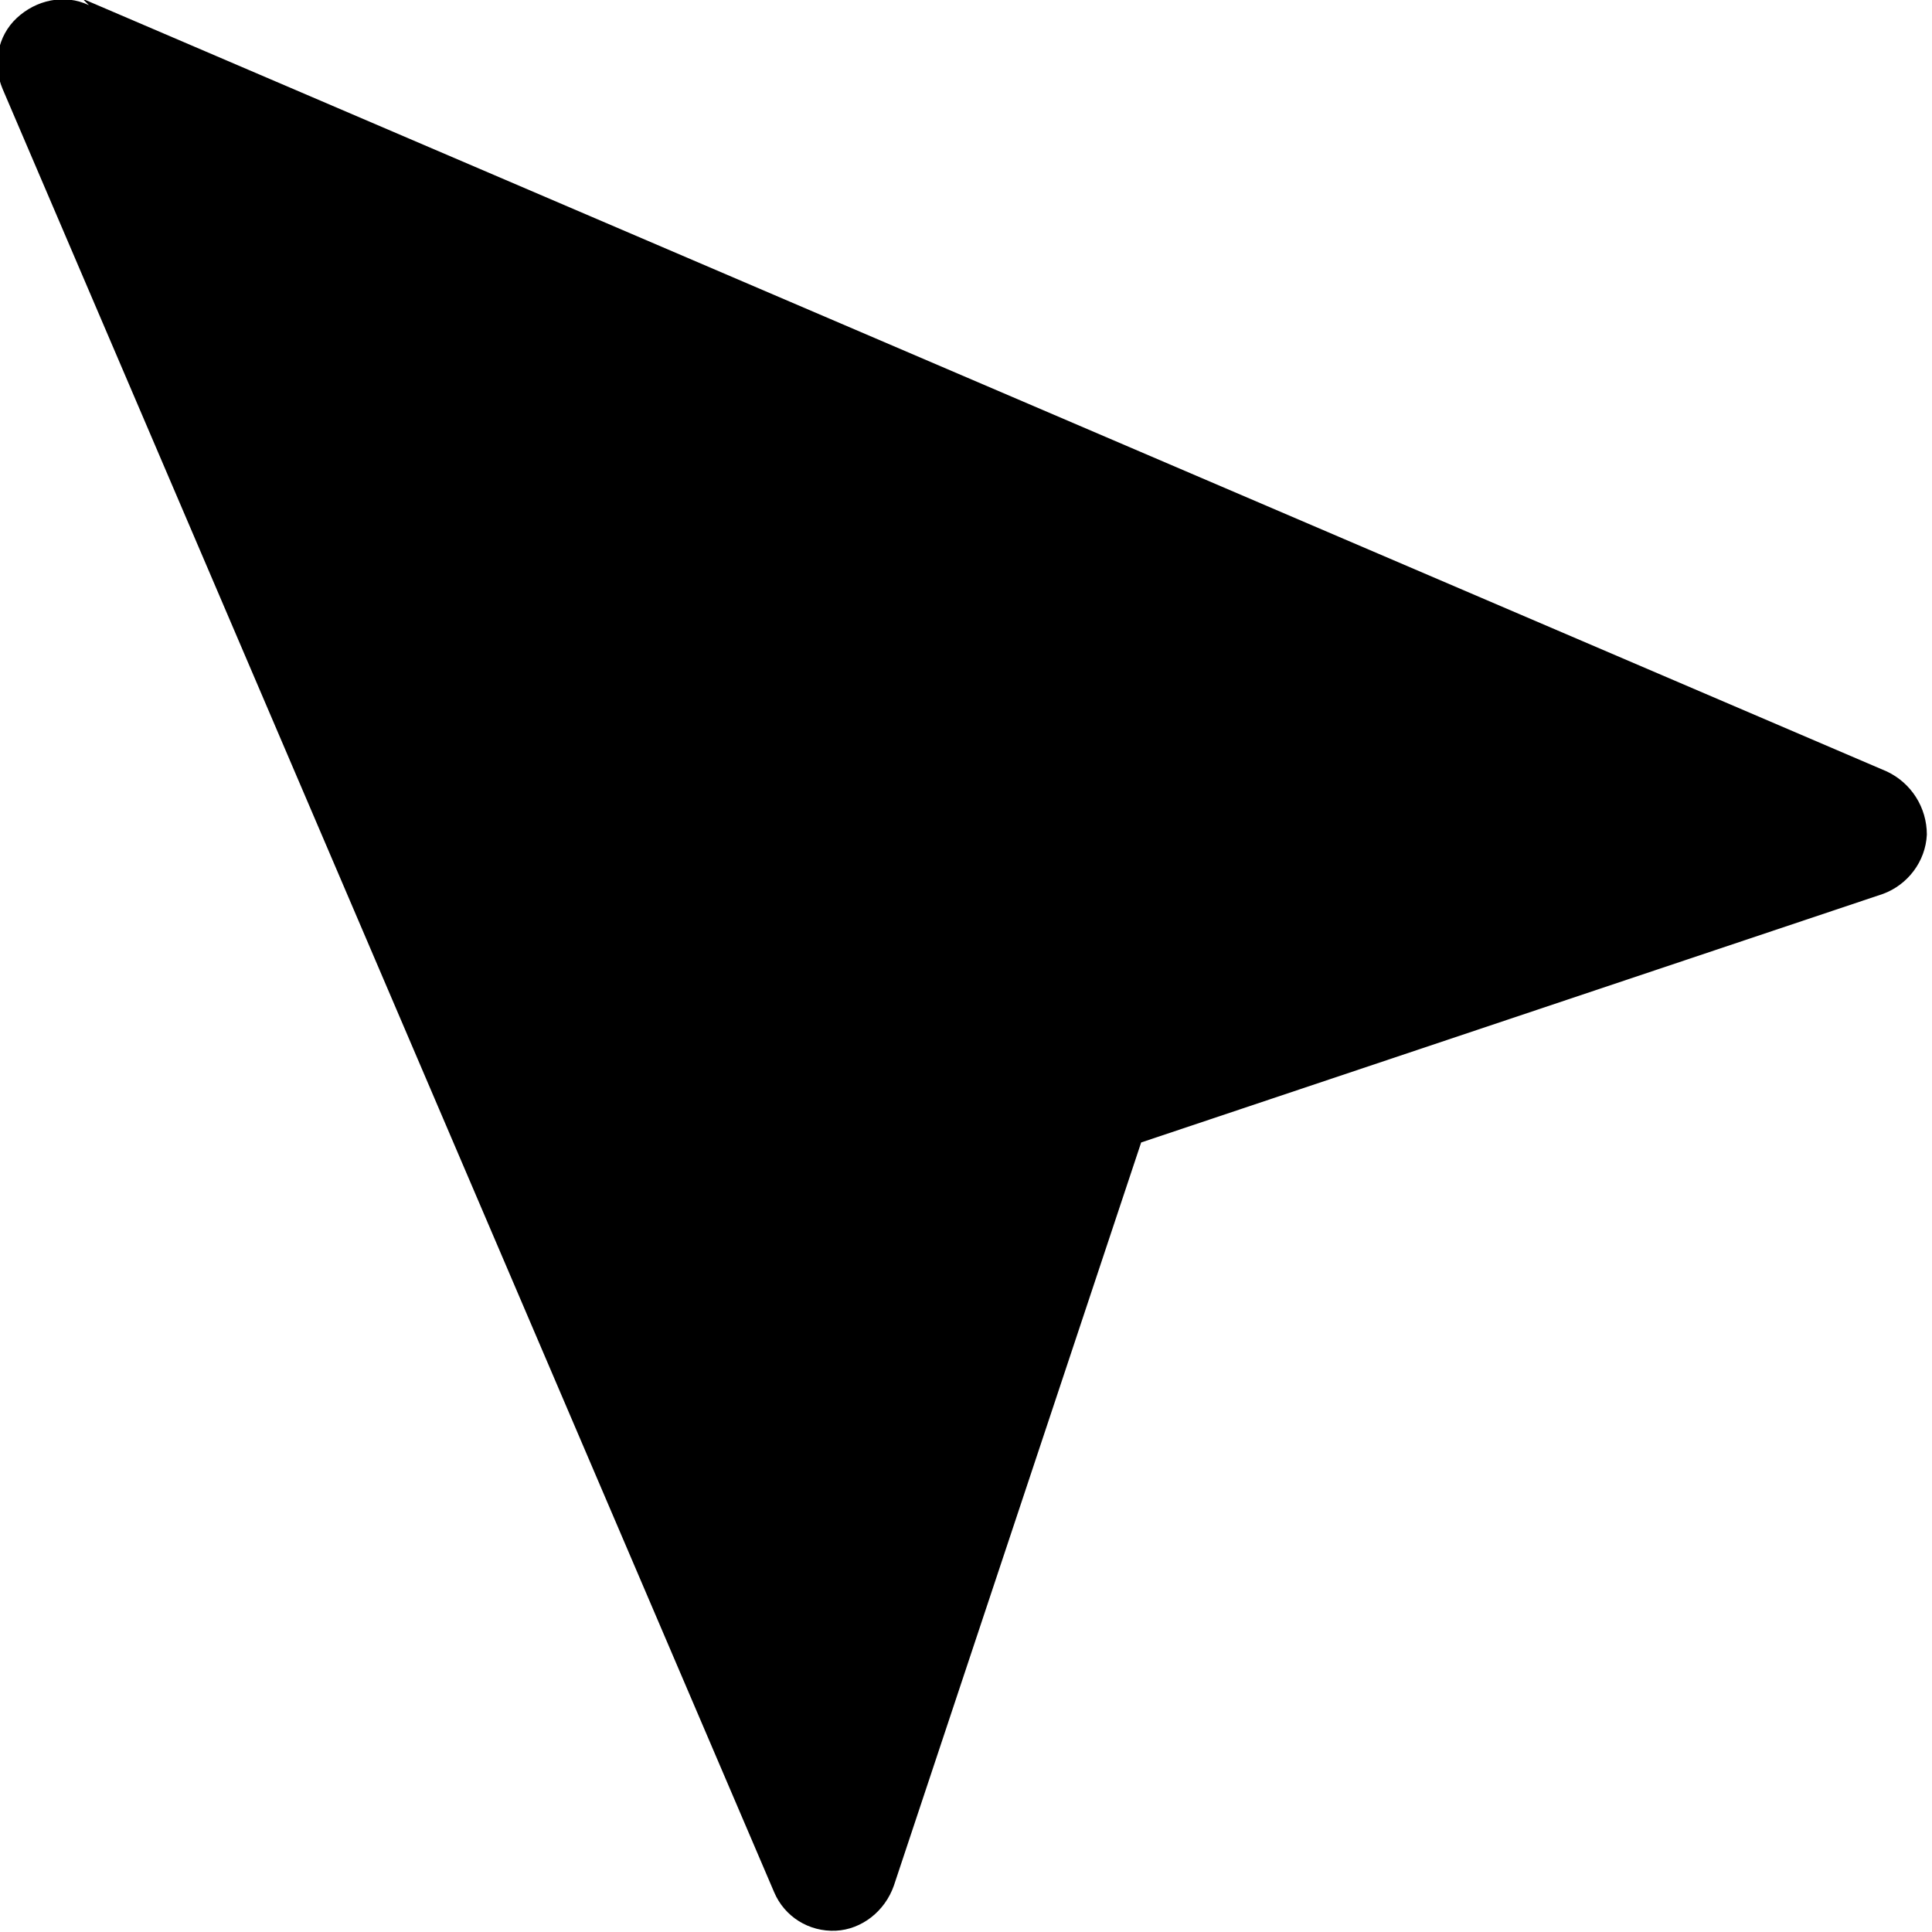 <svg viewBox="0 0 15 15" xmlns="http://www.w3.org/2000/svg"><path d="M.69.04C.5-.05.28 0 .13.14 -.02.28-.06.5.02.69l5.99 14c.08.19.27.31.48.3 .2-.01.38-.15.45-.35l1.92-5.77 5.76-1.93c.19-.07.33-.25.34-.46 0-.21-.12-.4-.31-.49L.64-.01Z"/></svg>